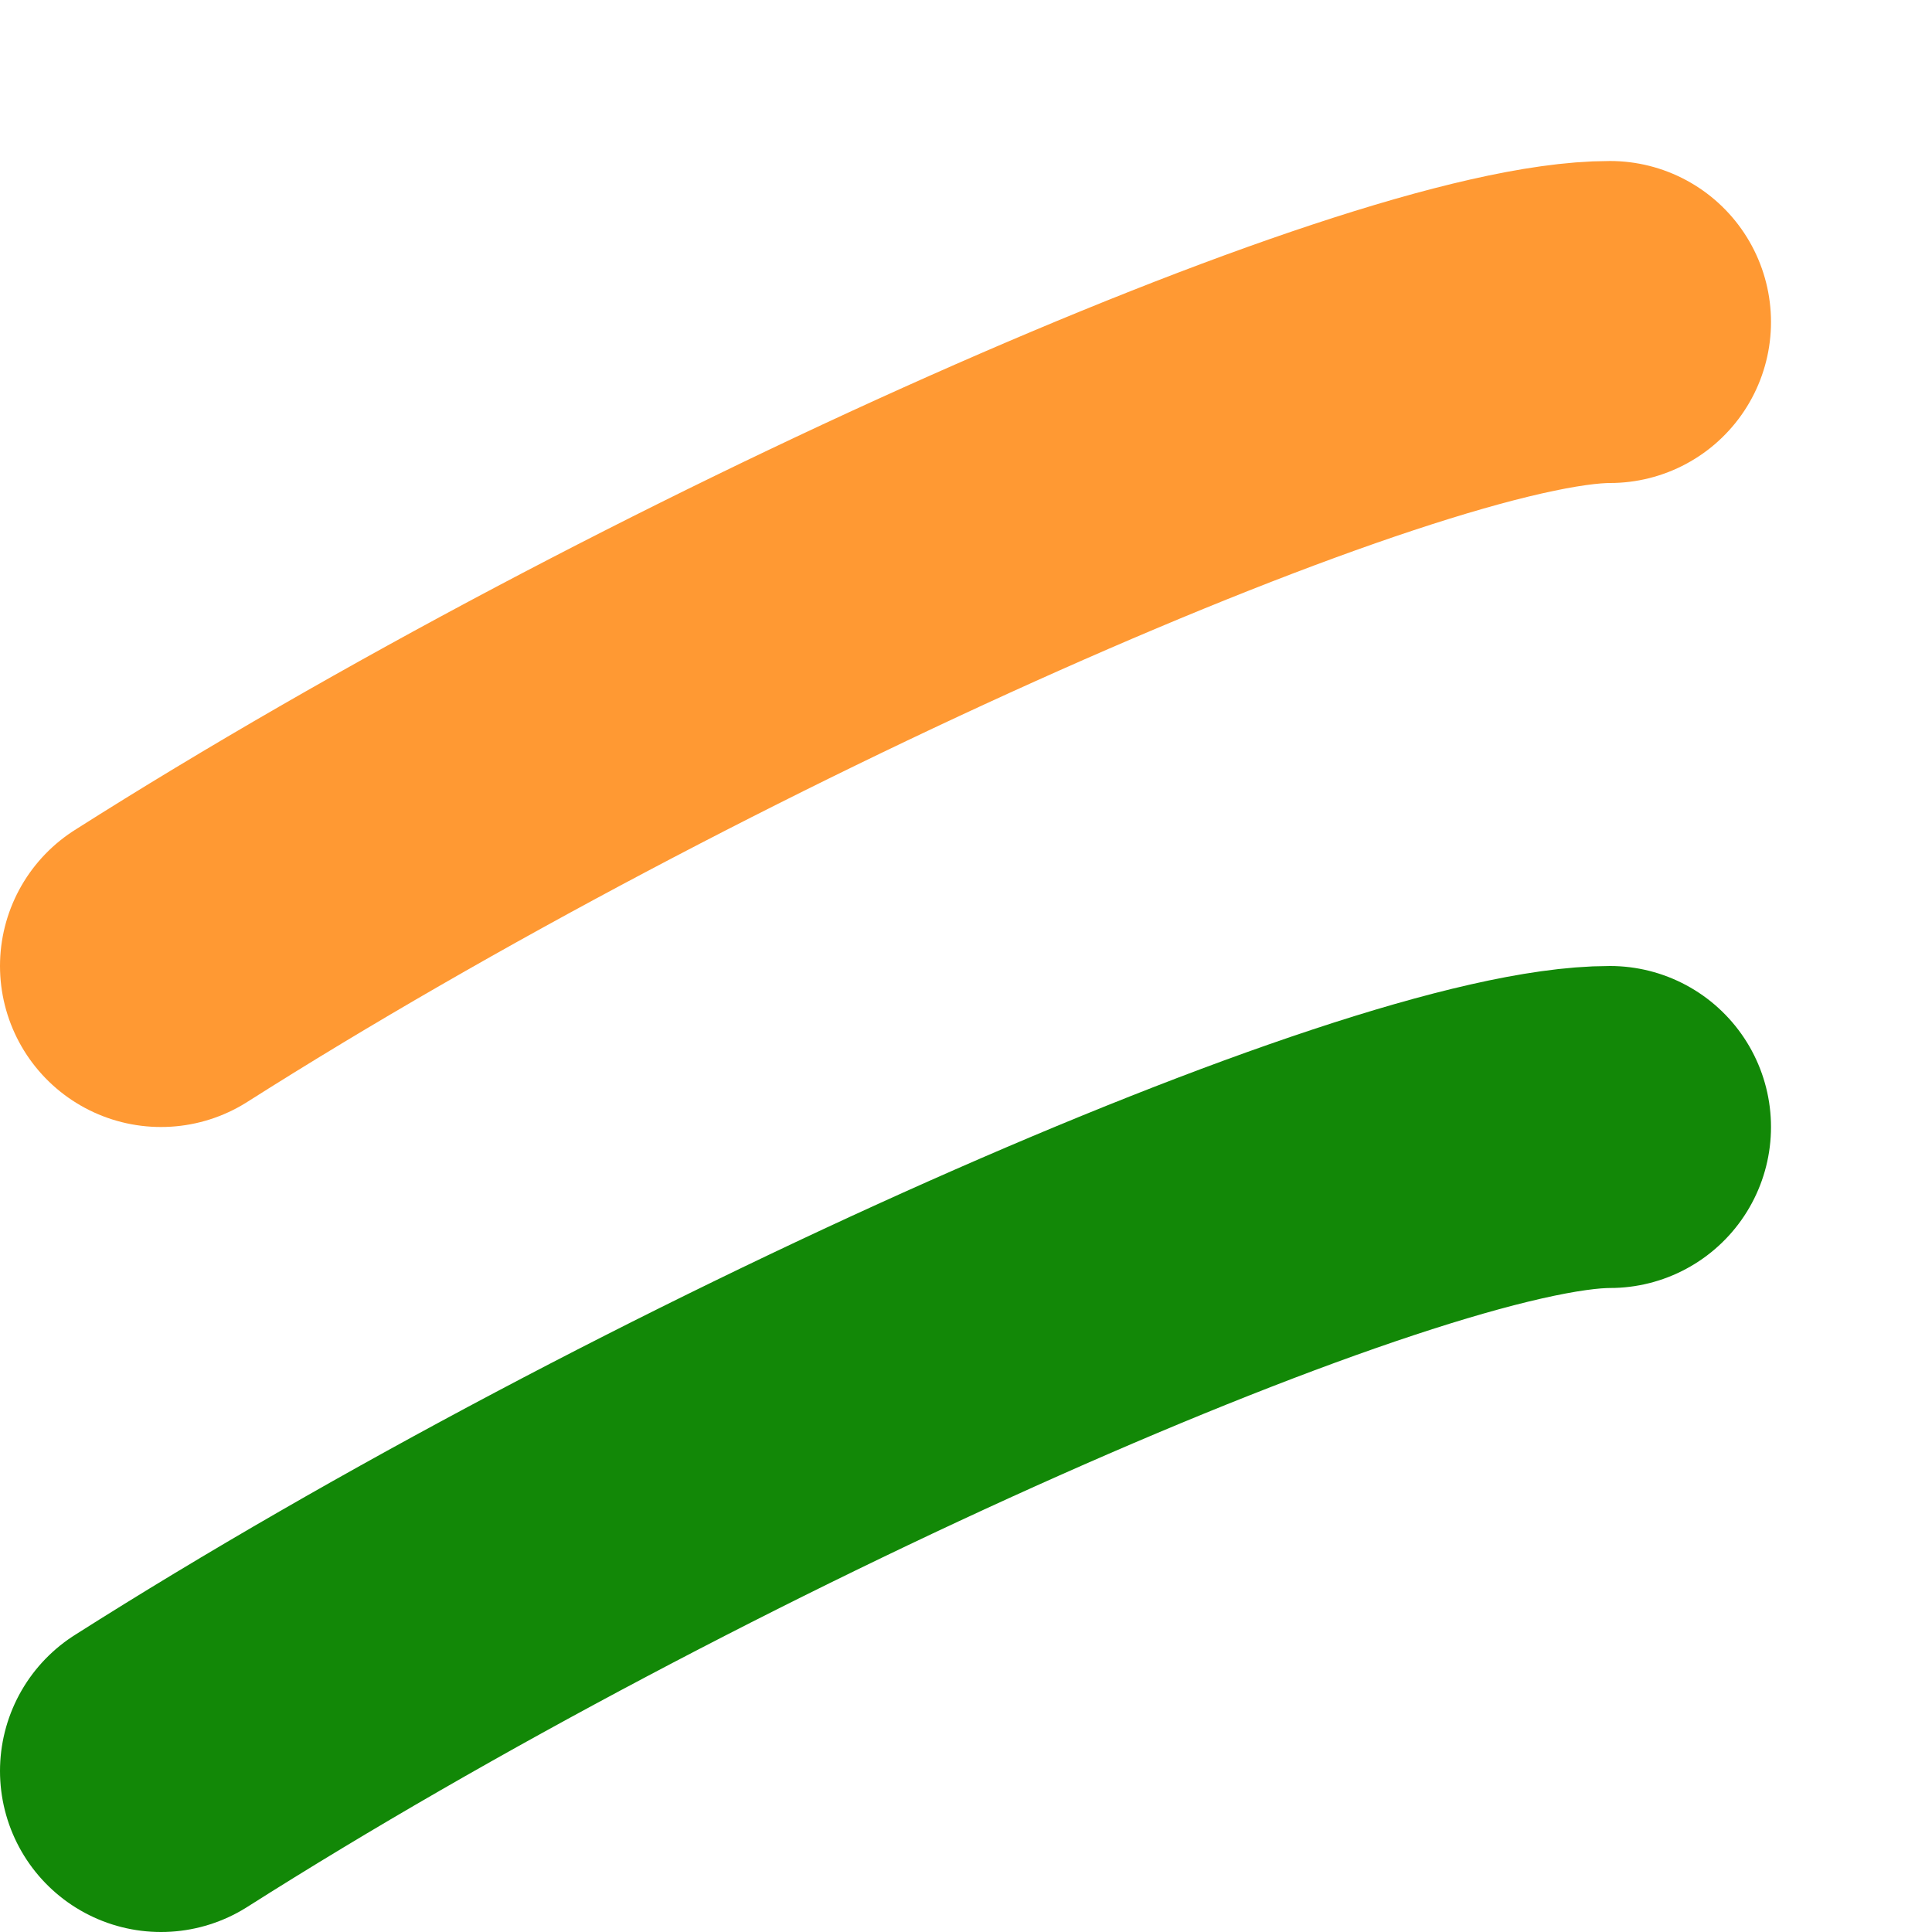 <svg width="12" height="12" viewBox="0 0 12 12" fill="none" xmlns="http://www.w3.org/2000/svg">
<path d="M1 6C4.15 4 8.65 2 10 2" stroke="#FF9933" stroke-width="2" stroke-linecap="round"/>
<path d="M1 11C4.15 9 8.65 7 10 7" stroke="#128807" stroke-width="2" stroke-linecap="round"/>
</svg>

